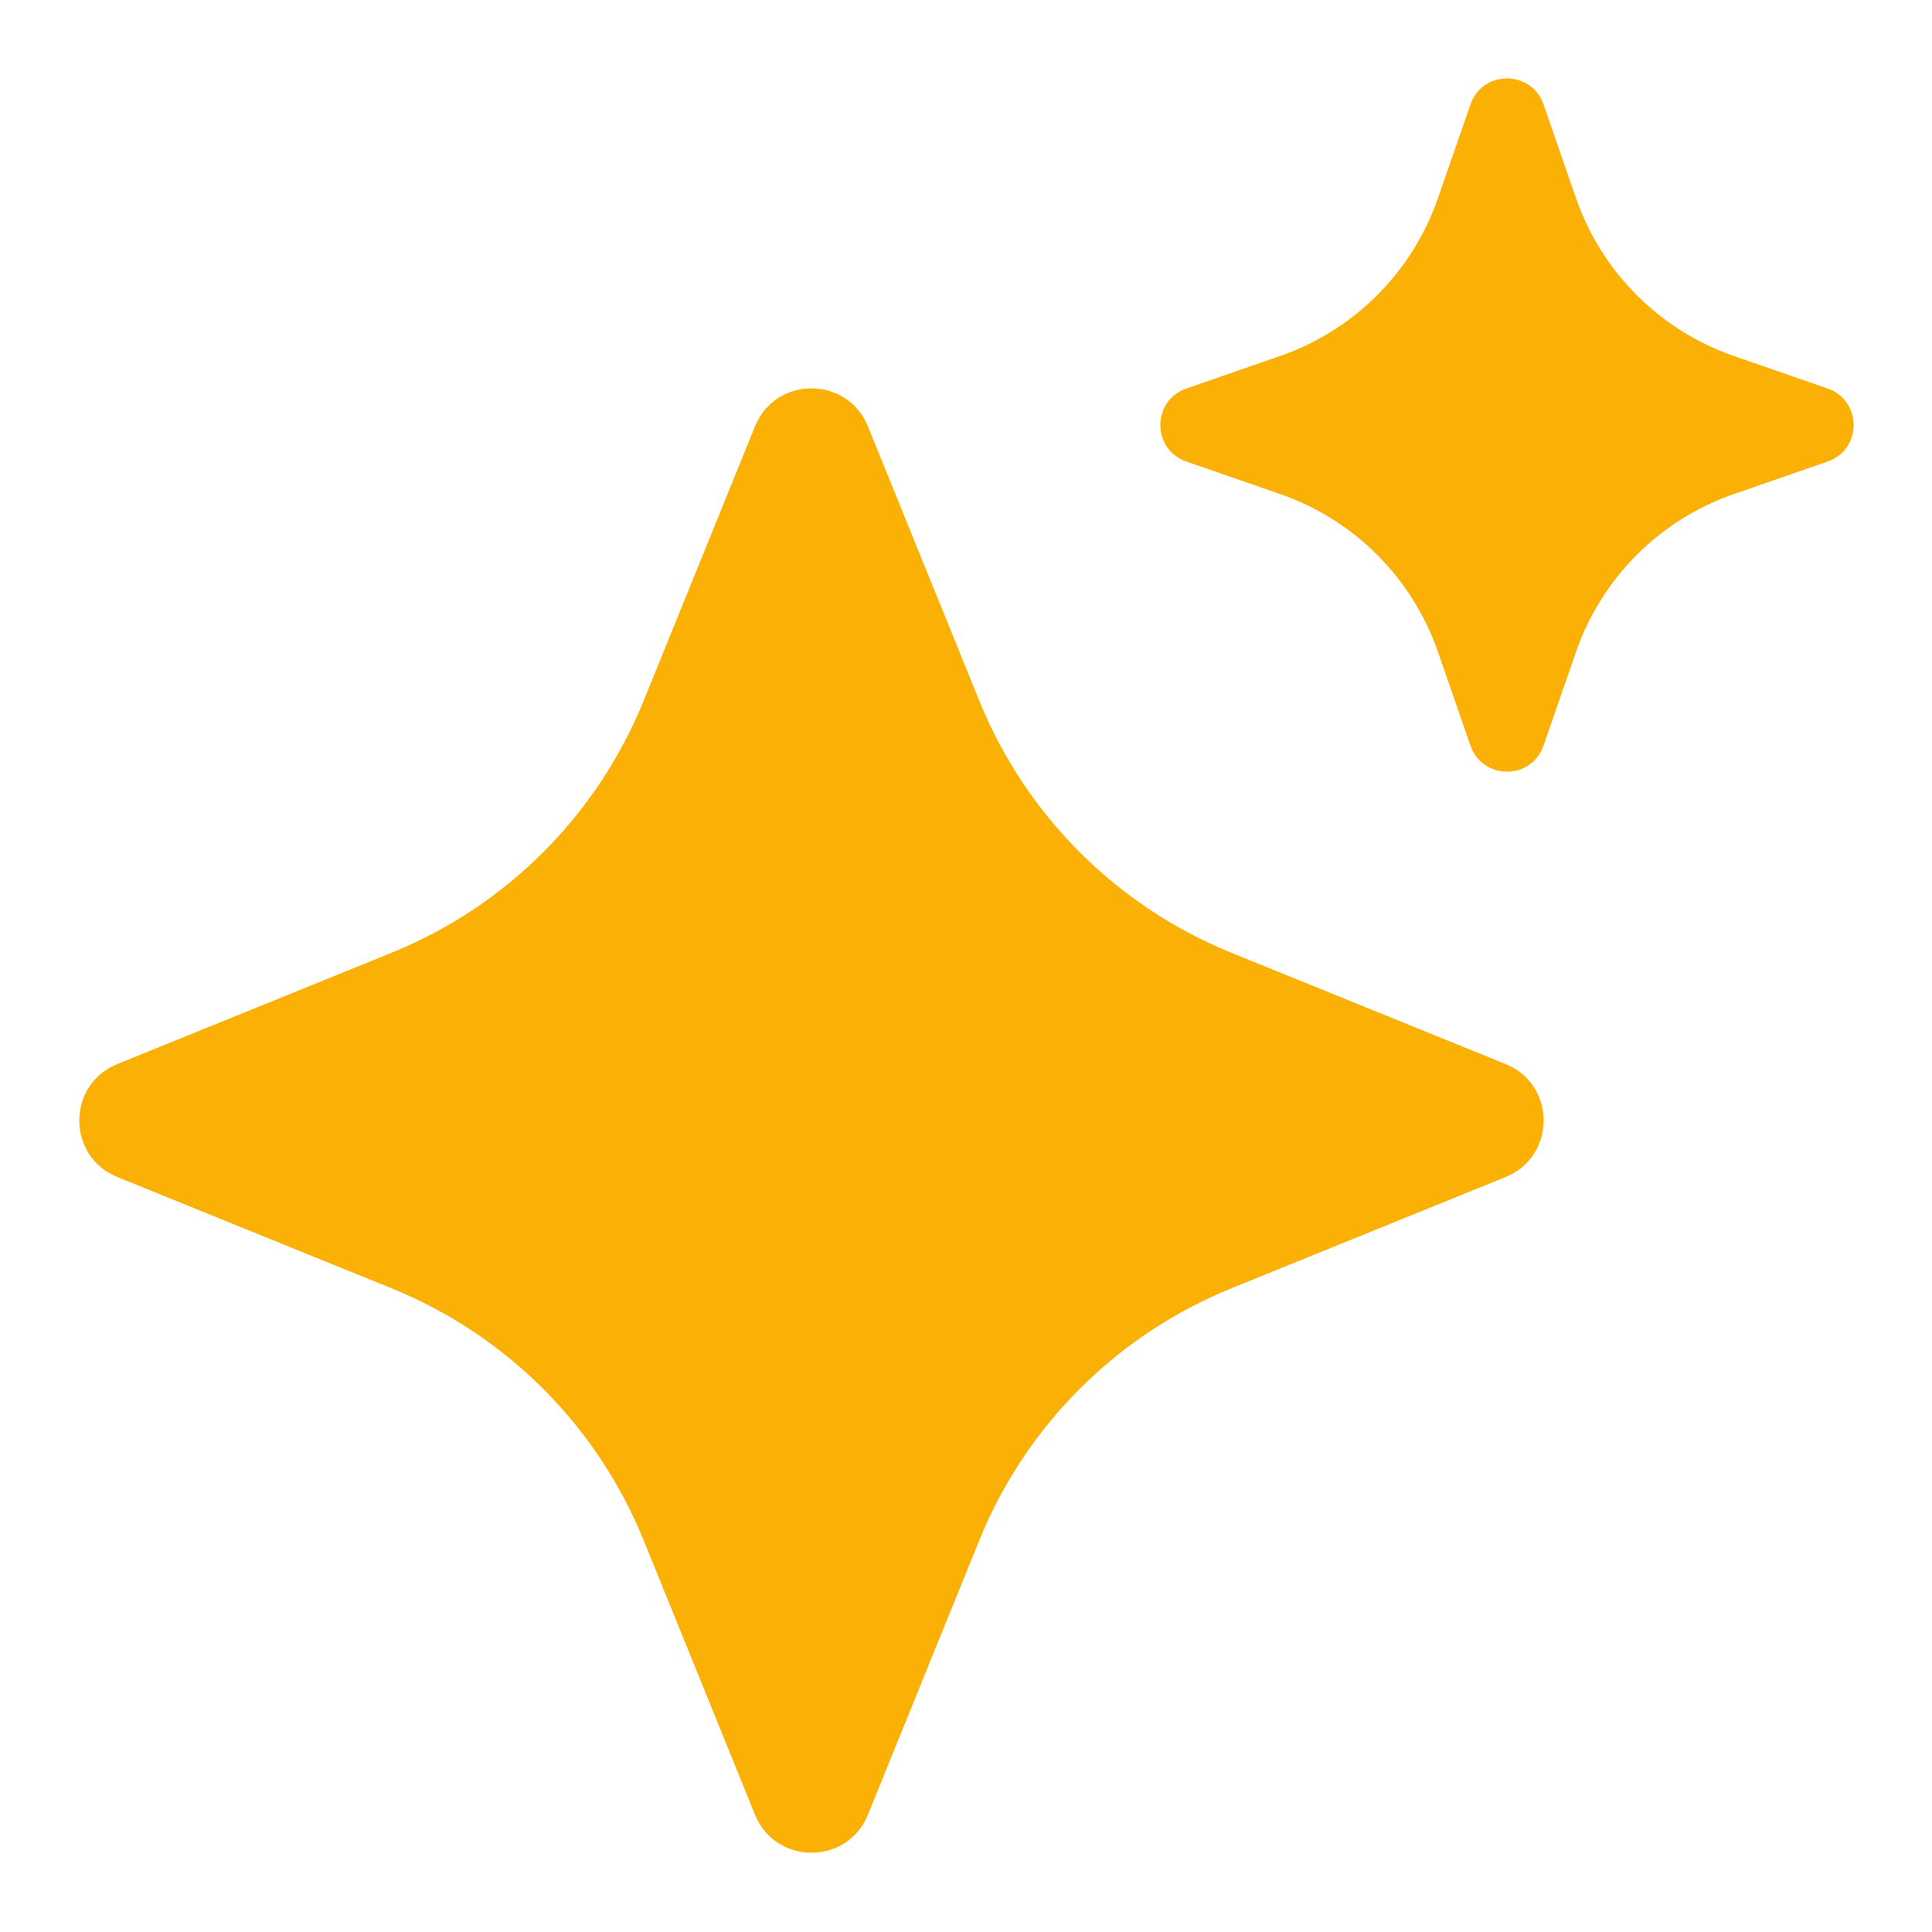 <svg fill="#FAB005" xmlns="http://www.w3.org/2000/svg"  viewBox="0 0 50 50" width="100px" height="100px"><path d="M22.462 11.035l2.88 7.097c1.204 2.968 3.558 5.322 6.526 6.526l7.097 2.88c1.312.533 1.312 2.391 0 2.923l-7.097 2.88c-2.968 1.204-5.322 3.558-6.526 6.526l-2.88 7.097c-.533 1.312-2.391 1.312-2.923 0l-2.88-7.097c-1.204-2.968-3.558-5.322-6.526-6.526l-7.097-2.88c-1.312-.533-1.312-2.391 0-2.923l7.097-2.88c2.968-1.204 5.322-3.558 6.526-6.526l2.88-7.097C20.071 9.723 21.929 9.723 22.462 11.035zM39.945 2.701l.842 2.428c.664 1.915 2.169 3.42 4.084 4.084l2.428.842c.896.311.896 1.578 0 1.889l-2.428.842c-1.915.664-3.42 2.169-4.084 4.084l-.842 2.428c-.311.896-1.578.896-1.889 0l-.842-2.428c-.664-1.915-2.169-3.42-4.084-4.084l-2.428-.842c-.896-.311-.896-1.578 0-1.889l2.428-.842c1.915-.664 3.42-2.169 4.084-4.084l.842-2.428C38.366 1.805 39.634 1.805 39.945 2.701z"/></svg>